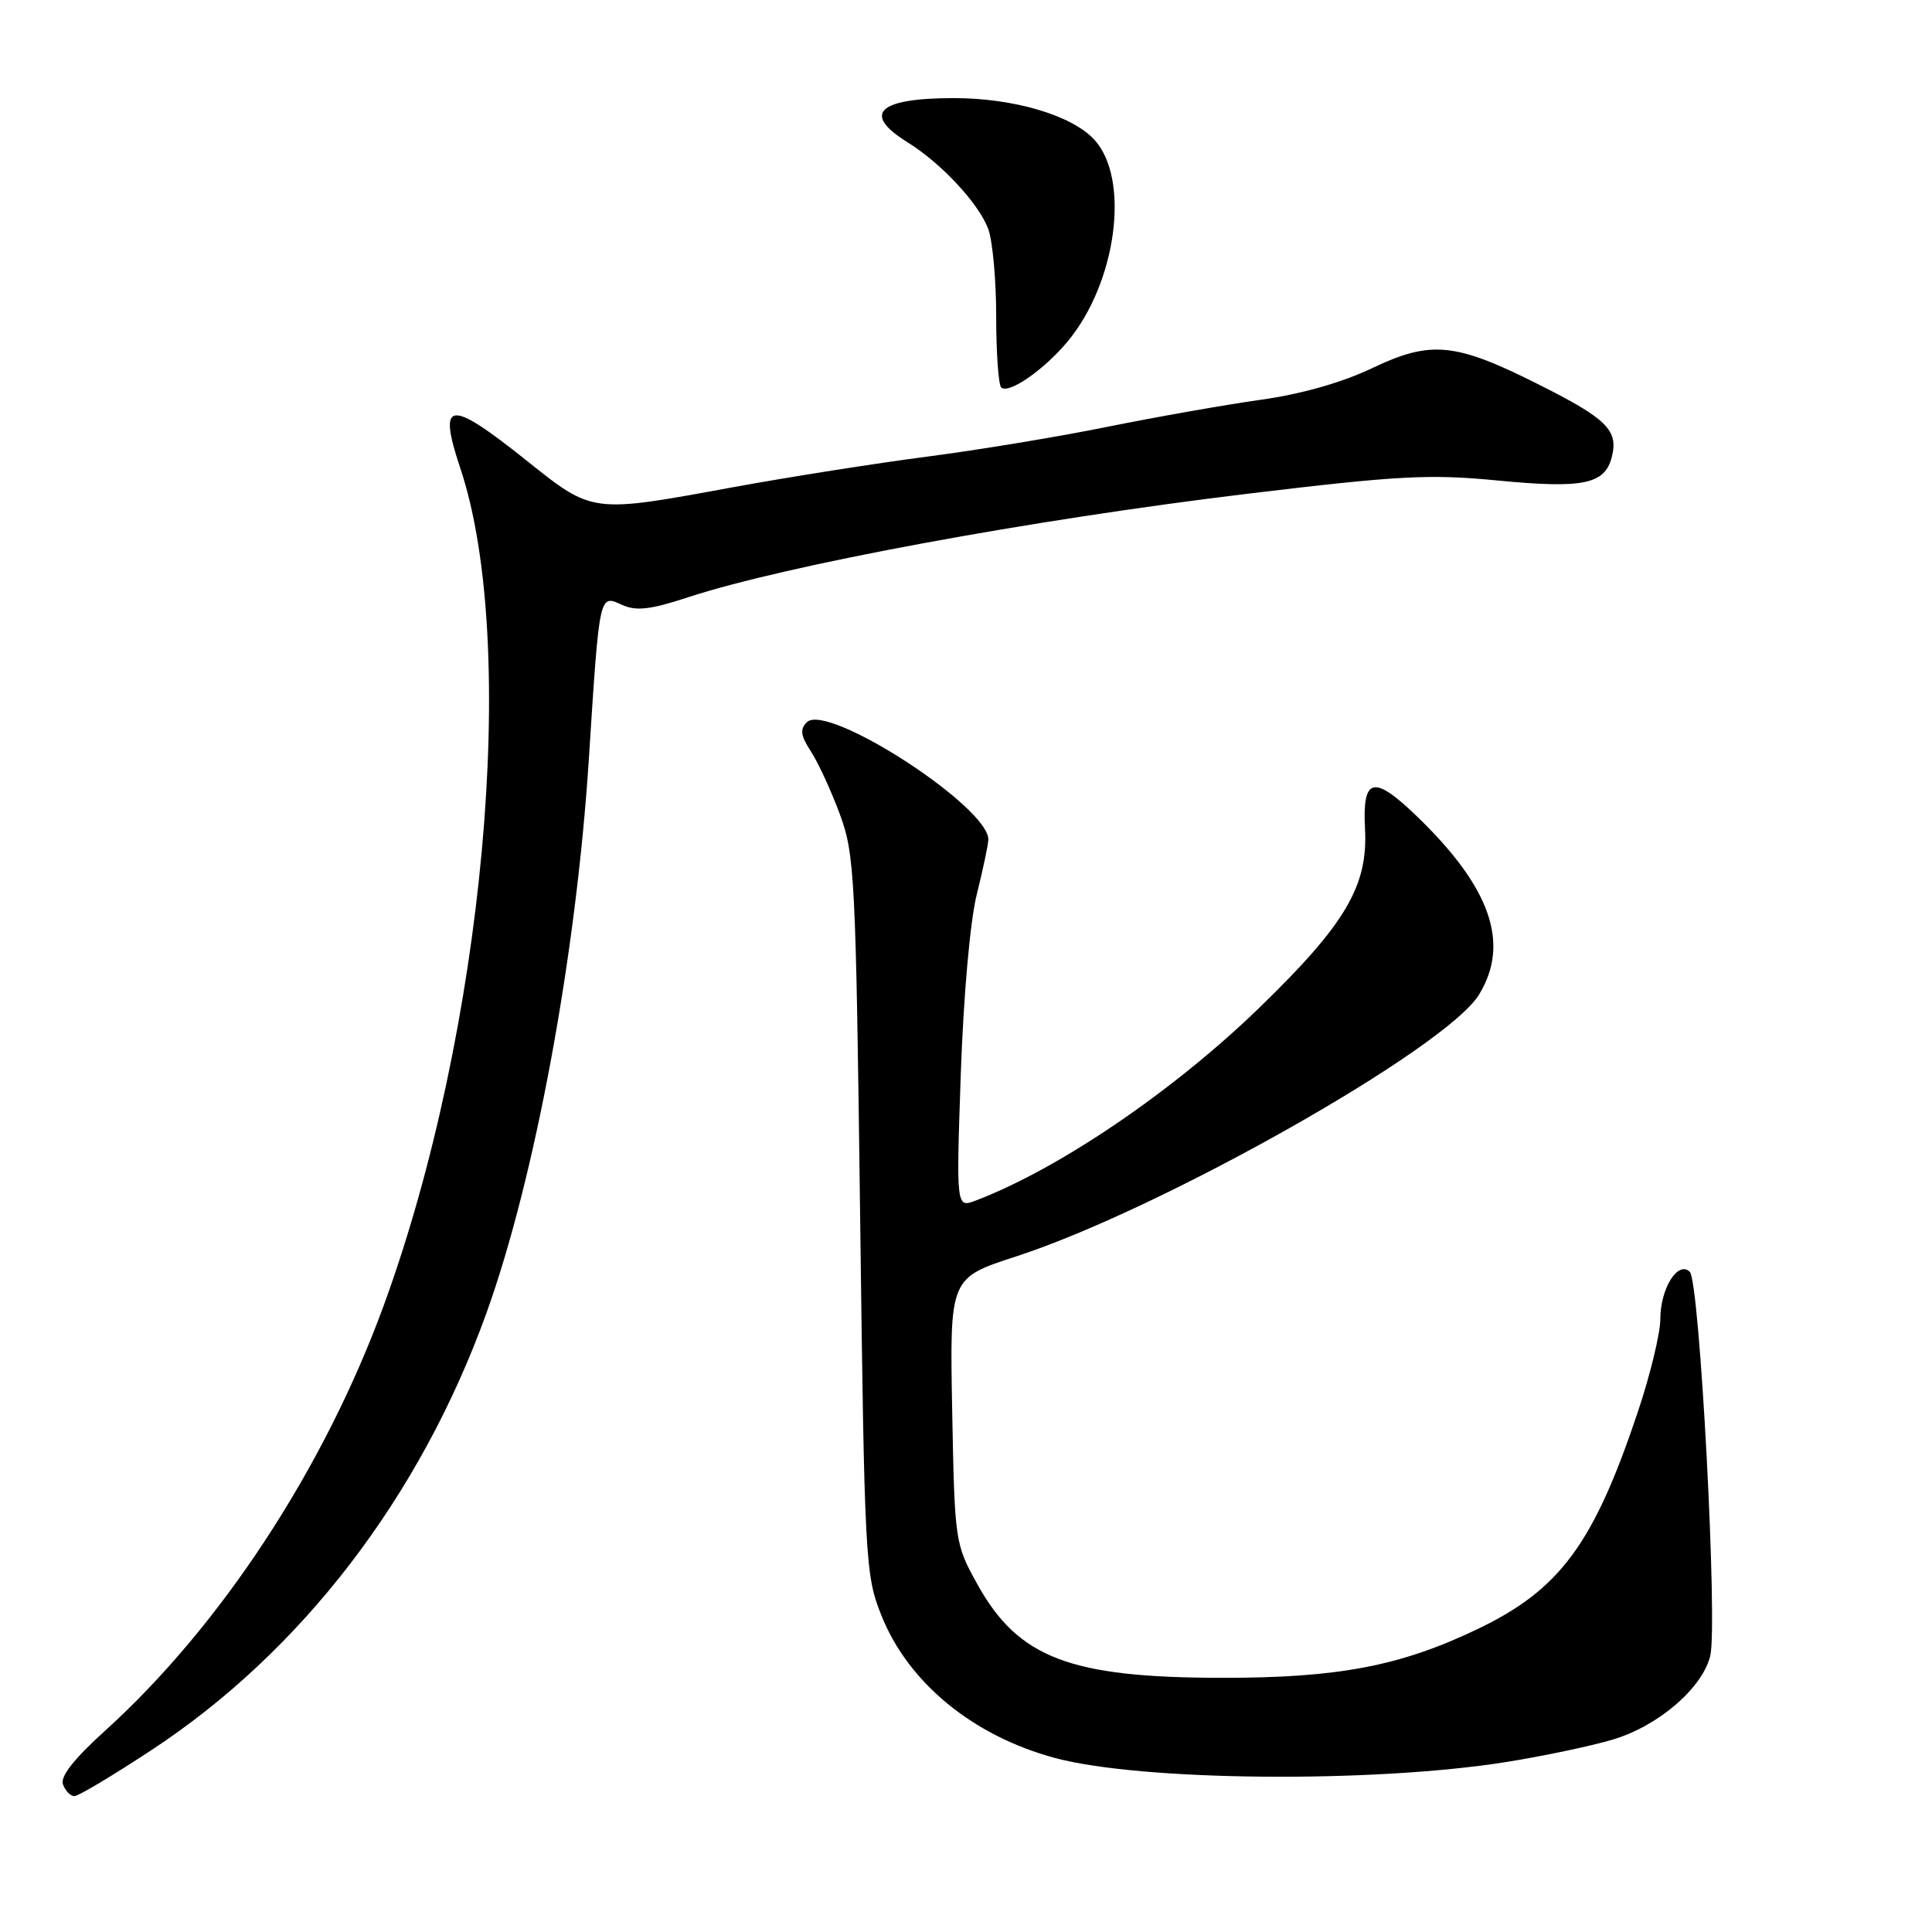<?xml version="1.0" encoding="UTF-8" standalone="no"?>
<!DOCTYPE svg PUBLIC "-//W3C//DTD SVG 1.1//EN" "http://www.w3.org/Graphics/SVG/1.1/DTD/svg11.dtd" >
<svg xmlns="http://www.w3.org/2000/svg" xmlns:xlink="http://www.w3.org/1999/xlink" version="1.1" viewBox="0 0 256 256">
 <g >
 <path fill="currentColor"
d=" M 20.02 231.93 C 39.95 218.85 55.68 198.34 64.45 174.00 C 70.89 156.13 76.36 126.54 78.03 100.50 C 79.44 78.53 79.39 78.76 82.41 80.14 C 84.29 81.00 86.15 80.79 91.15 79.15 C 104.20 74.87 136.59 68.88 165.59 65.39 C 185.29 63.02 189.47 62.80 198.34 63.66 C 209.81 64.77 212.67 64.18 213.58 60.52 C 214.46 57.01 212.92 55.48 203.87 50.94 C 192.83 45.38 189.60 45.07 181.82 48.78 C 177.81 50.70 172.39 52.23 167.00 52.98 C 162.32 53.64 153.24 55.24 146.82 56.54 C 140.39 57.85 129.59 59.63 122.82 60.51 C 116.04 61.39 104.51 63.21 97.18 64.55 C 78.30 68.02 78.58 68.06 69.74 61.00 C 59.47 52.80 57.97 52.98 60.99 62.03 C 68.83 85.51 64.15 136.60 50.84 173.00 C 42.94 194.59 29.27 215.44 13.89 229.36 C 9.76 233.10 7.95 235.42 8.35 236.46 C 8.67 237.31 9.35 238.00 9.86 238.00 C 10.37 238.00 14.94 235.27 20.02 231.93 Z  M 199.50 233.49 C 204.45 232.70 210.84 231.36 213.71 230.50 C 219.72 228.71 225.52 223.73 226.61 219.45 C 227.64 215.40 225.22 169.82 223.91 168.53 C 222.34 166.98 220.00 170.74 220.00 174.79 C 220.00 176.67 218.66 182.20 217.02 187.09 C 211.15 204.63 206.68 210.67 195.68 215.91 C 185.51 220.77 177.29 222.33 162.00 222.32 C 141.75 222.31 134.92 219.70 129.49 209.89 C 126.54 204.57 126.50 204.29 126.17 186.92 C 125.84 169.34 125.84 169.34 134.62 166.49 C 153.94 160.21 191.67 138.87 195.98 131.79 C 200.12 125.01 197.53 117.59 187.72 108.14 C 182.00 102.62 180.51 102.99 180.87 109.81 C 181.28 117.39 178.30 122.44 166.90 133.50 C 155.50 144.56 140.33 154.88 129.31 159.07 C 126.70 160.07 126.70 160.07 127.31 142.28 C 127.67 131.92 128.55 122.00 129.43 118.50 C 130.25 115.20 130.94 111.95 130.96 111.28 C 131.09 106.95 109.59 93.03 106.91 95.70 C 105.97 96.63 106.09 97.48 107.44 99.55 C 108.39 101.01 110.12 104.74 111.27 107.85 C 113.25 113.20 113.40 116.06 113.97 161.00 C 114.55 206.88 114.65 208.69 116.78 214.03 C 120.33 222.96 128.92 230.02 139.79 232.94 C 151.18 236.01 181.81 236.29 199.50 233.49 Z  M 141.44 45.28 C 147.99 37.43 149.80 23.61 144.95 18.45 C 141.94 15.25 134.29 13.00 126.40 13.00 C 116.33 13.00 114.16 15.07 120.25 18.85 C 124.71 21.62 129.66 26.93 130.94 30.32 C 131.52 31.86 132.00 37.08 132.00 41.90 C 132.00 46.72 132.30 50.96 132.66 51.33 C 133.61 52.28 138.29 49.05 141.44 45.28 Z "/>
</g>
</svg>